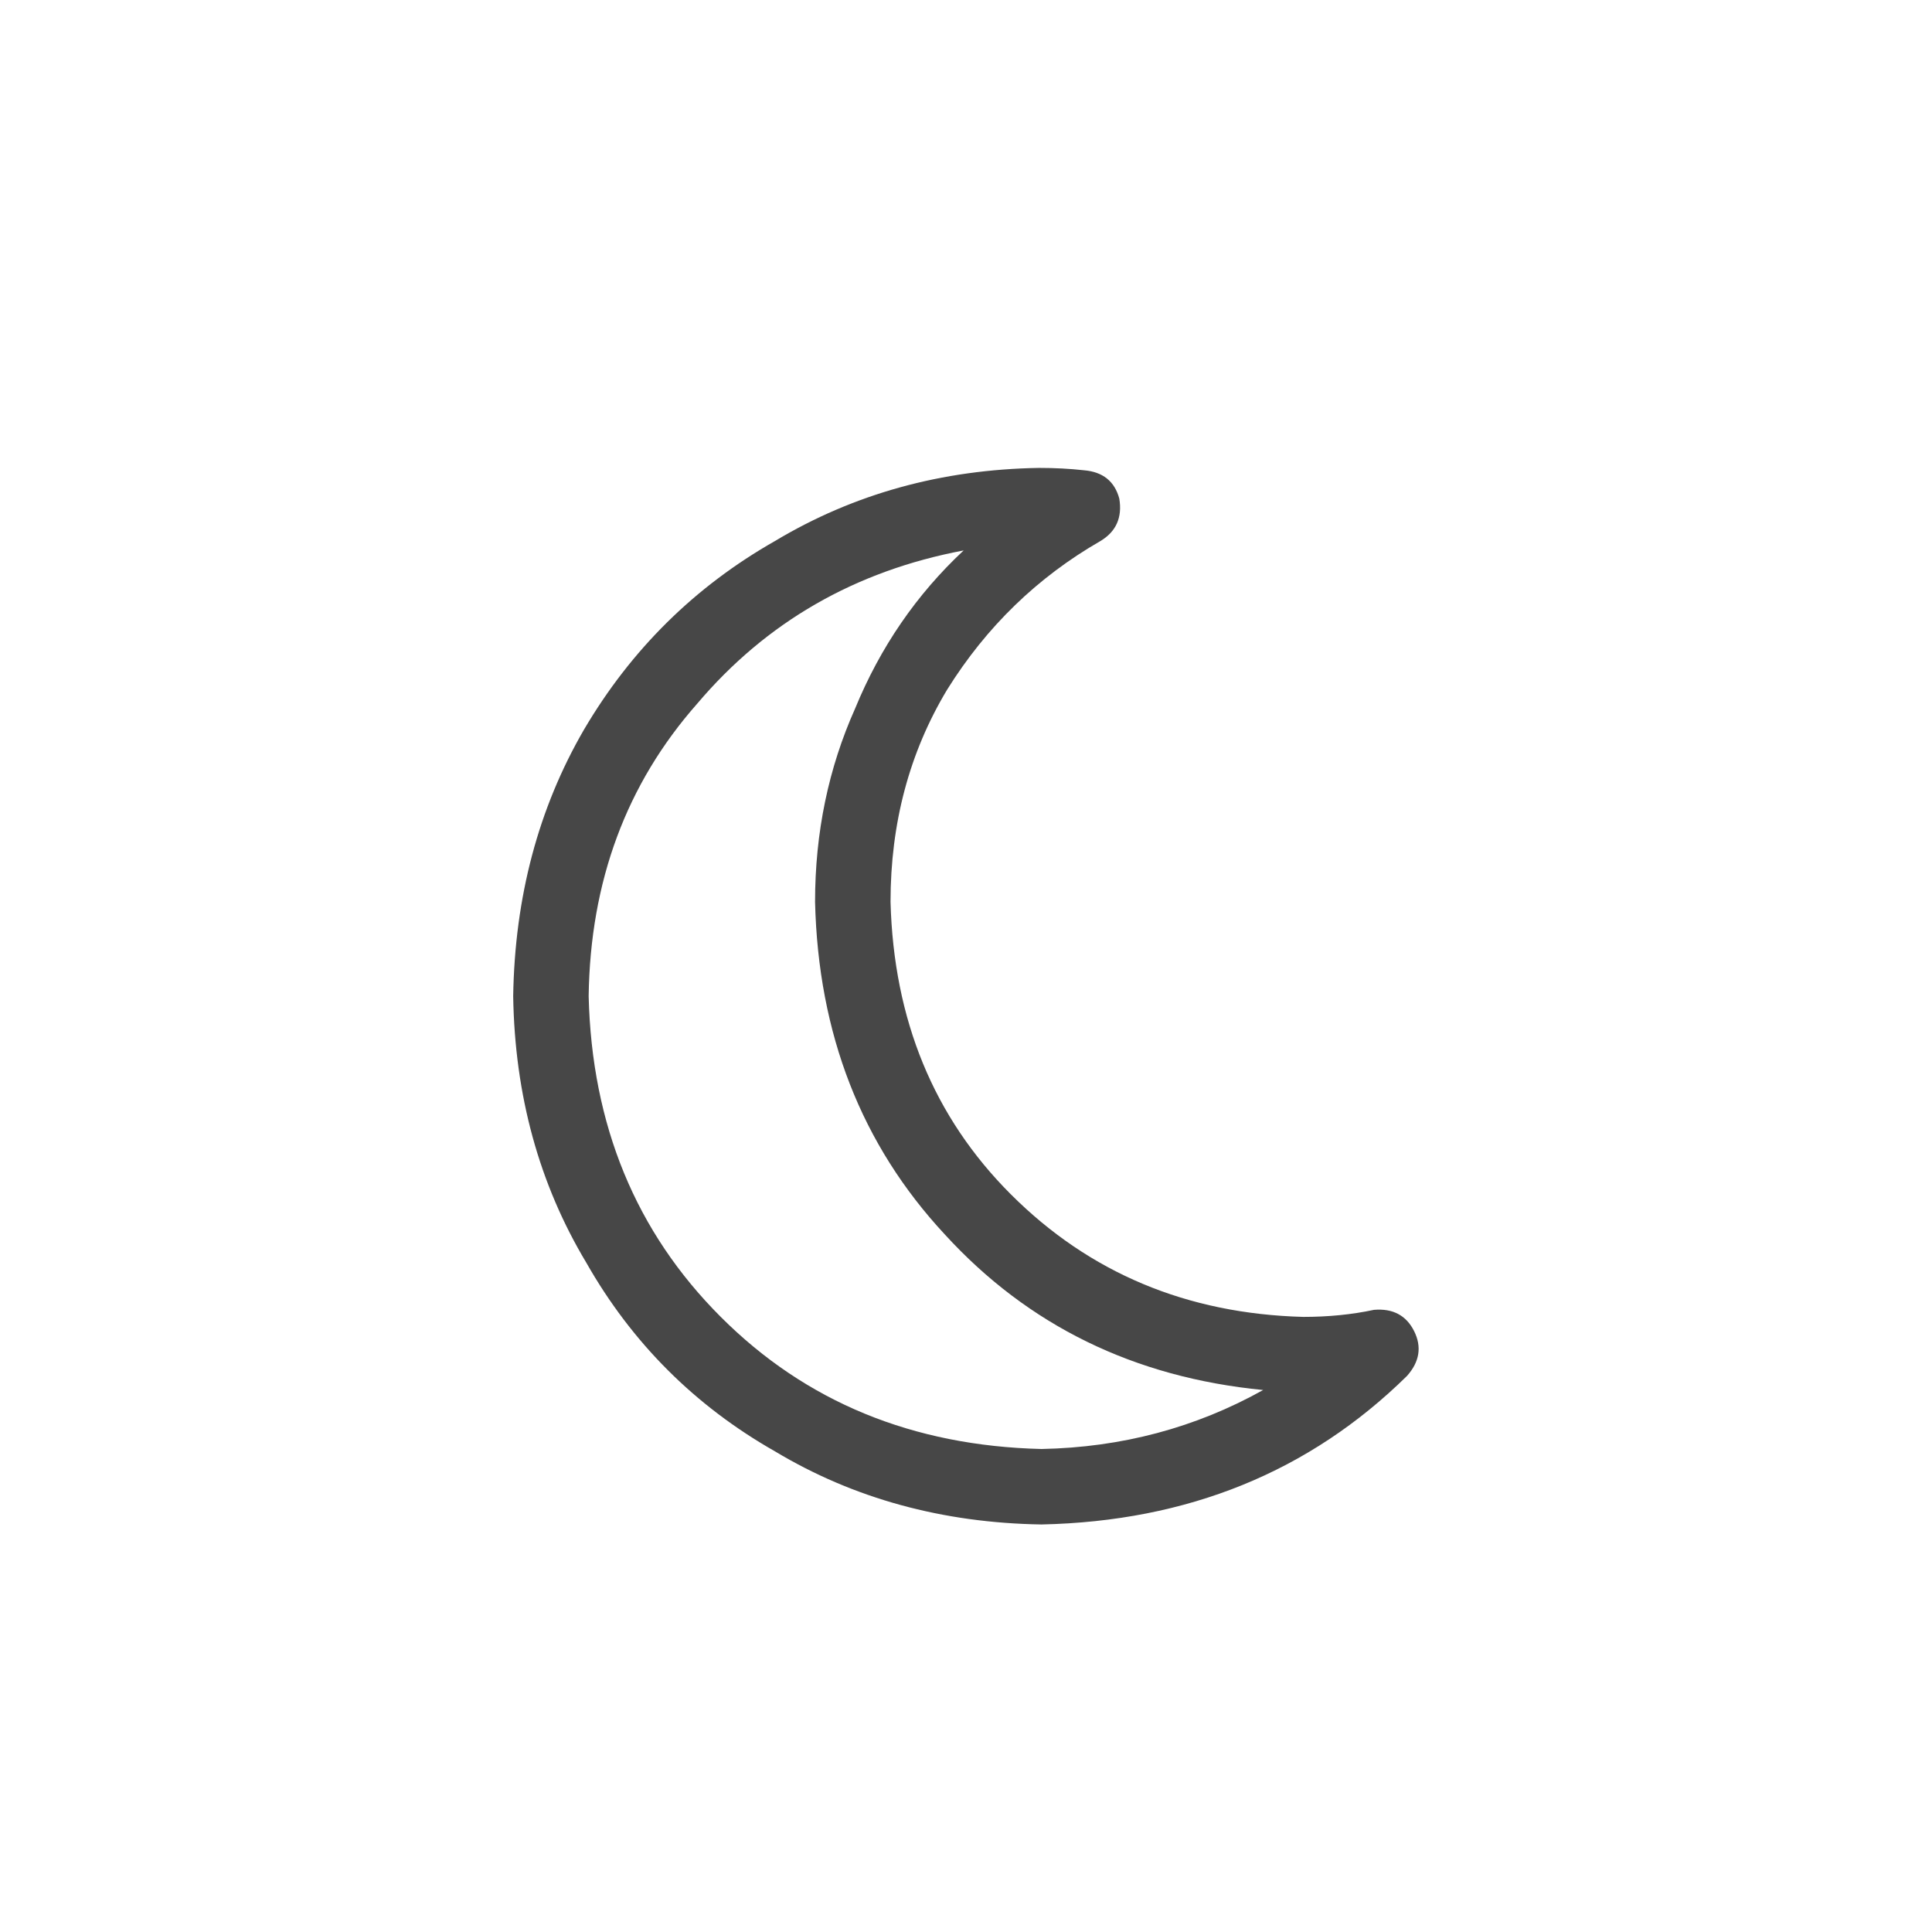 <svg width="32" height="32" viewBox="0 0 32 32" fill="none" xmlns="http://www.w3.org/2000/svg">
<g id="standalone / md / moon-md / regular">
<path id="icon" d="M15.961 9.117C14.164 9.456 12.693 10.302 11.547 11.656C10.375 12.984 9.776 14.599 9.75 16.5C9.802 18.635 10.531 20.406 11.938 21.812C13.344 23.219 15.115 23.948 17.25 24C18.578 23.974 19.802 23.648 20.922 23.023C18.787 22.815 17.029 21.956 15.648 20.445C14.268 18.961 13.552 17.125 13.5 14.938C13.5 13.792 13.721 12.724 14.164 11.734C14.581 10.719 15.18 9.846 15.961 9.117ZM18.539 8.258C18.591 8.57 18.487 8.805 18.227 8.961C17.185 9.56 16.338 10.38 15.688 11.422C15.062 12.463 14.75 13.635 14.75 14.938C14.802 16.891 15.466 18.505 16.742 19.781C18.044 21.083 19.659 21.76 21.586 21.812C22.003 21.812 22.393 21.773 22.758 21.695C23.07 21.669 23.292 21.787 23.422 22.047C23.552 22.307 23.513 22.555 23.305 22.789C21.69 24.378 19.672 25.198 17.25 25.25C15.609 25.224 14.138 24.82 12.836 24.039C11.508 23.284 10.466 22.242 9.711 20.914C8.93 19.612 8.526 18.141 8.5 16.5C8.526 14.859 8.917 13.388 9.672 12.086C10.453 10.758 11.508 9.716 12.836 8.961C14.138 8.18 15.596 7.776 17.211 7.75C17.471 7.75 17.719 7.763 17.953 7.789C18.266 7.815 18.461 7.971 18.539 8.258Z" fill="black" fill-opacity="0.72"/>
</g>
</svg>
